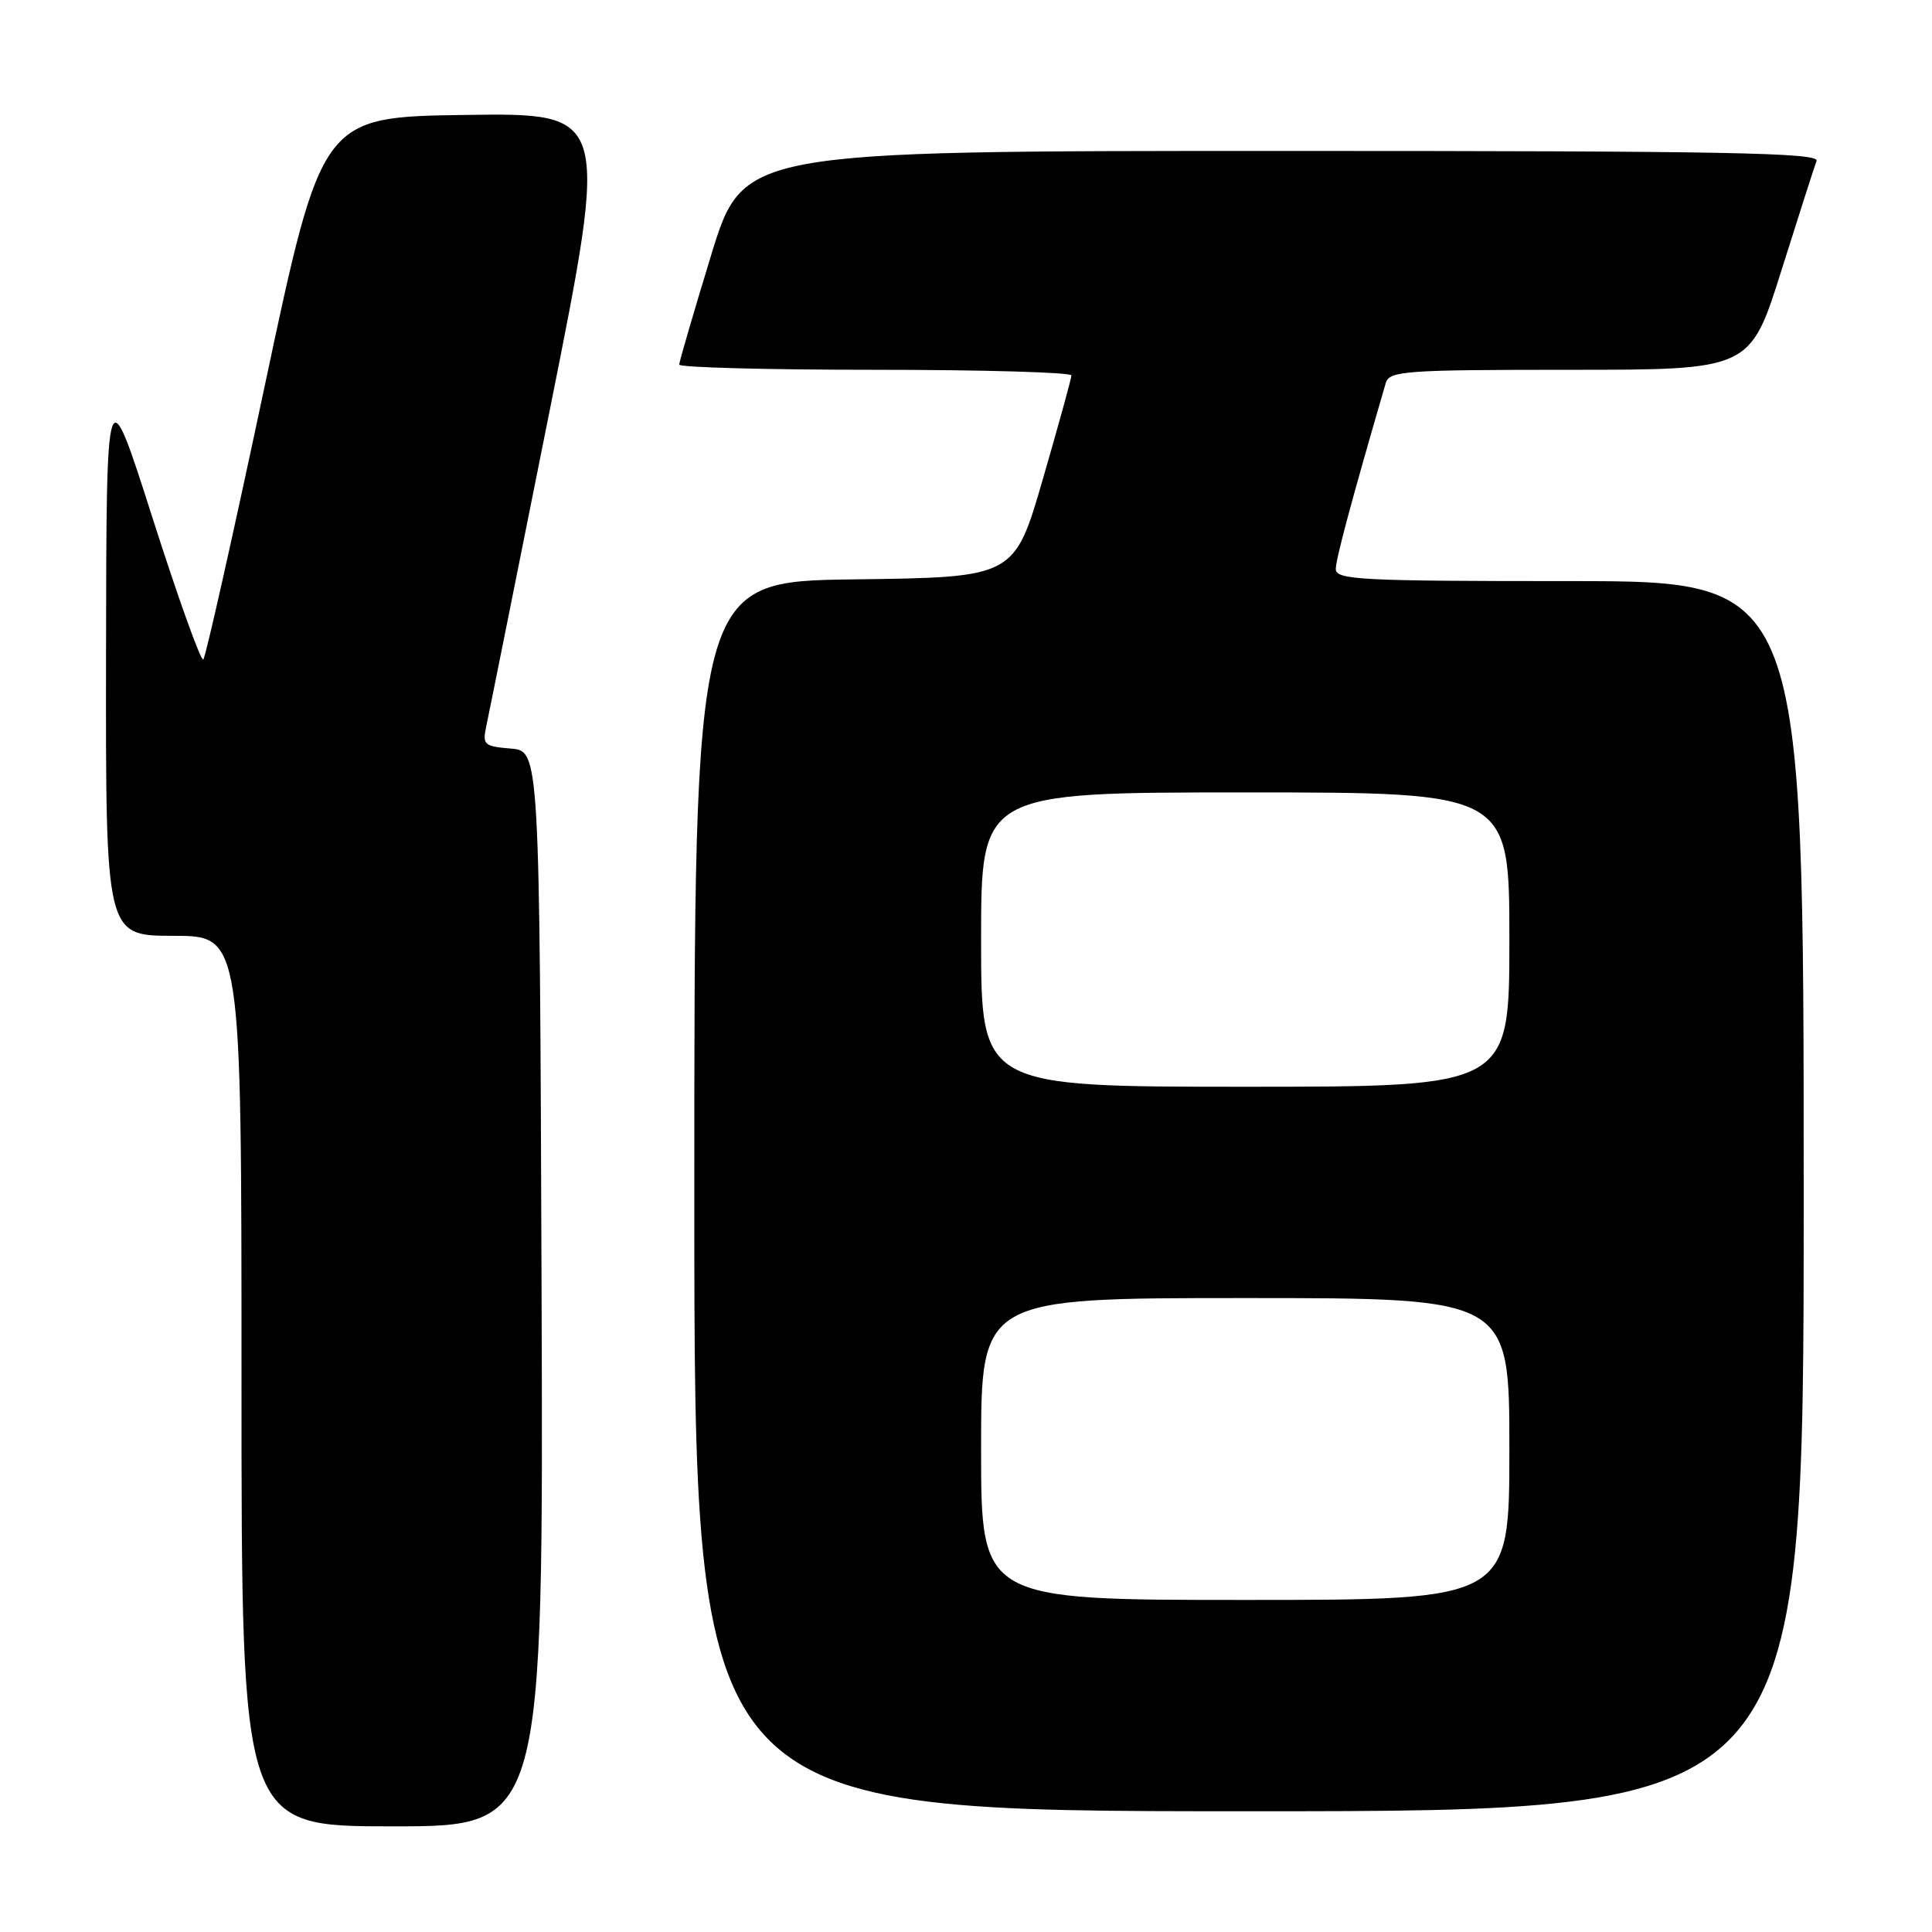 <?xml version="1.0" encoding="UTF-8" standalone="no"?>
<!DOCTYPE svg PUBLIC "-//W3C//DTD SVG 1.1//EN" "http://www.w3.org/Graphics/SVG/1.1/DTD/svg11.dtd" >
<svg xmlns="http://www.w3.org/2000/svg" xmlns:xlink="http://www.w3.org/1999/xlink" version="1.1" viewBox="0 0 256 256">
 <g >
 <path fill="currentColor"
d=" M 71.76 170.75 C 71.50 99.50 71.50 99.50 67.68 99.19 C 64.12 98.89 63.91 98.70 64.44 96.19 C 64.76 94.71 68.55 75.83 72.87 54.23 C 80.72 14.96 80.72 14.96 61.68 15.23 C 42.64 15.50 42.64 15.50 35.07 51.17 C 30.91 70.78 27.25 87.08 26.94 87.39 C 26.64 87.70 23.62 79.30 20.24 68.72 C 14.10 49.50 14.10 49.50 14.05 86.75 C 14.00 124.00 14.00 124.00 23.00 124.00 C 32.00 124.00 32.00 124.00 32.00 183.00 C 32.00 242.00 32.00 242.00 52.01 242.00 C 72.01 242.00 72.01 242.00 71.76 170.75 Z  M 239.00 158.50 C 239.00 77.00 239.00 77.00 208.00 77.00 C 180.24 77.00 177.00 76.83 177.00 75.40 C 177.00 74.09 179.10 66.26 183.62 50.75 C 184.09 49.15 186.13 49.00 208.02 49.00 C 231.91 49.00 231.91 49.00 236.05 35.83 C 238.33 28.59 240.42 22.07 240.70 21.33 C 241.13 20.23 228.89 20.00 169.84 20.00 C 98.47 20.00 98.47 20.00 94.23 33.81 C 91.91 41.41 90.00 47.94 90.00 48.31 C 90.00 48.69 101.70 49.00 116.00 49.00 C 130.30 49.00 141.99 49.34 141.97 49.75 C 141.96 50.16 140.25 56.35 138.18 63.50 C 134.41 76.50 134.41 76.50 113.21 76.77 C 92.00 77.04 92.00 77.04 92.00 158.52 C 92.00 240.00 92.00 240.00 165.50 240.00 C 239.00 240.00 239.00 240.00 239.00 158.50 Z  M 130.00 192.00 C 130.00 172.00 130.00 172.00 165.00 172.00 C 200.00 172.00 200.00 172.00 200.00 192.00 C 200.00 212.00 200.00 212.00 165.00 212.00 C 130.00 212.00 130.00 212.00 130.00 192.00 Z  M 130.00 124.50 C 130.00 105.00 130.00 105.00 165.00 105.00 C 200.00 105.00 200.00 105.00 200.00 124.50 C 200.00 144.00 200.00 144.00 165.00 144.00 C 130.00 144.00 130.00 144.00 130.00 124.50 Z "/>
</g>
</svg>